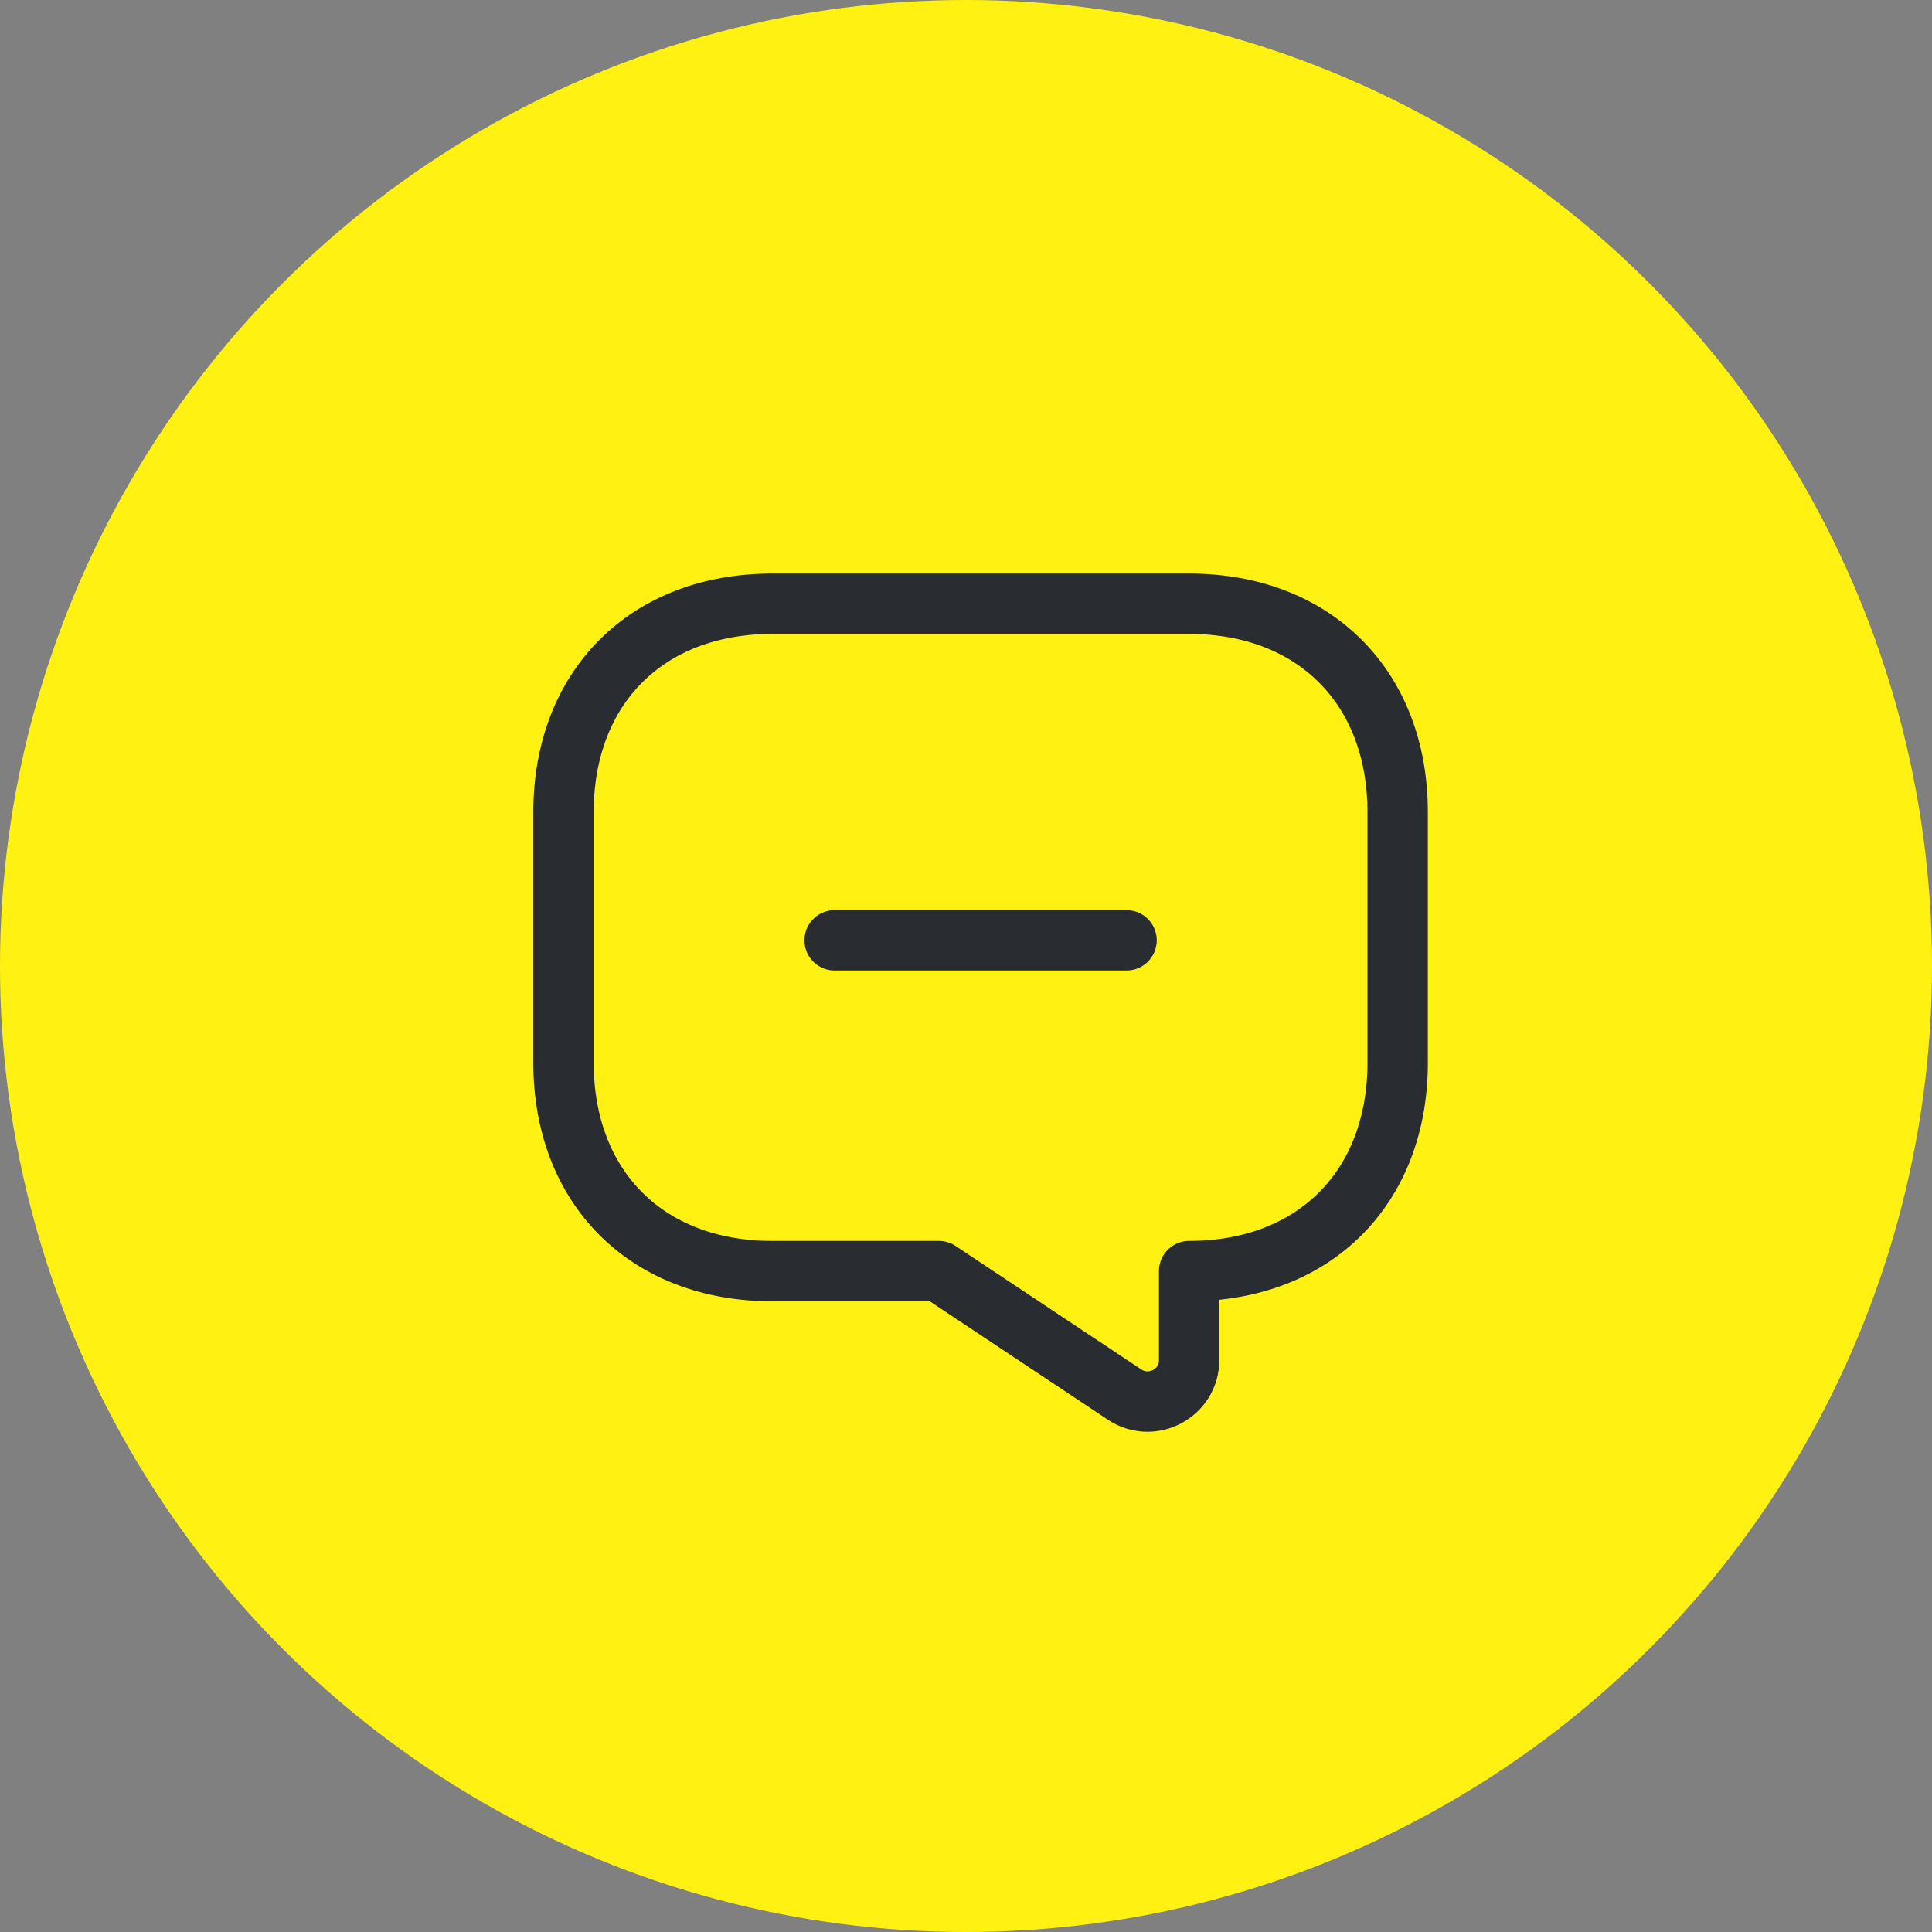 <svg width="48" height="48" viewBox="0 0 48 48" fill="none" xmlns="http://www.w3.org/2000/svg">
<rect x="0" y="0" width="48" height="48" fill="#808080" stroke="none"/>
<circle cx="24" cy="24" r="24" transform="matrix(-1 0 0 1 48 0)" fill="#FFF112"/>
<path d="M20.736 23.362H27.989" stroke="#292D32" stroke-width="1.5" stroke-miterlimit="10" stroke-linecap="round" stroke-linejoin="round"/>
<path d="M19.181 31.58H23.326L27.938 34.647C28.621 35.103 29.544 34.616 29.544 33.787V31.58C32.652 31.58 34.725 29.508 34.725 26.399V20.181C34.725 17.073 32.652 15 29.544 15H19.181C16.073 15 14 17.073 14 20.181V26.399C14 29.508 16.073 31.58 19.181 31.58Z" stroke="#292D32" stroke-width="1.5" stroke-miterlimit="10" stroke-linecap="round" stroke-linejoin="round"/>
</svg>
